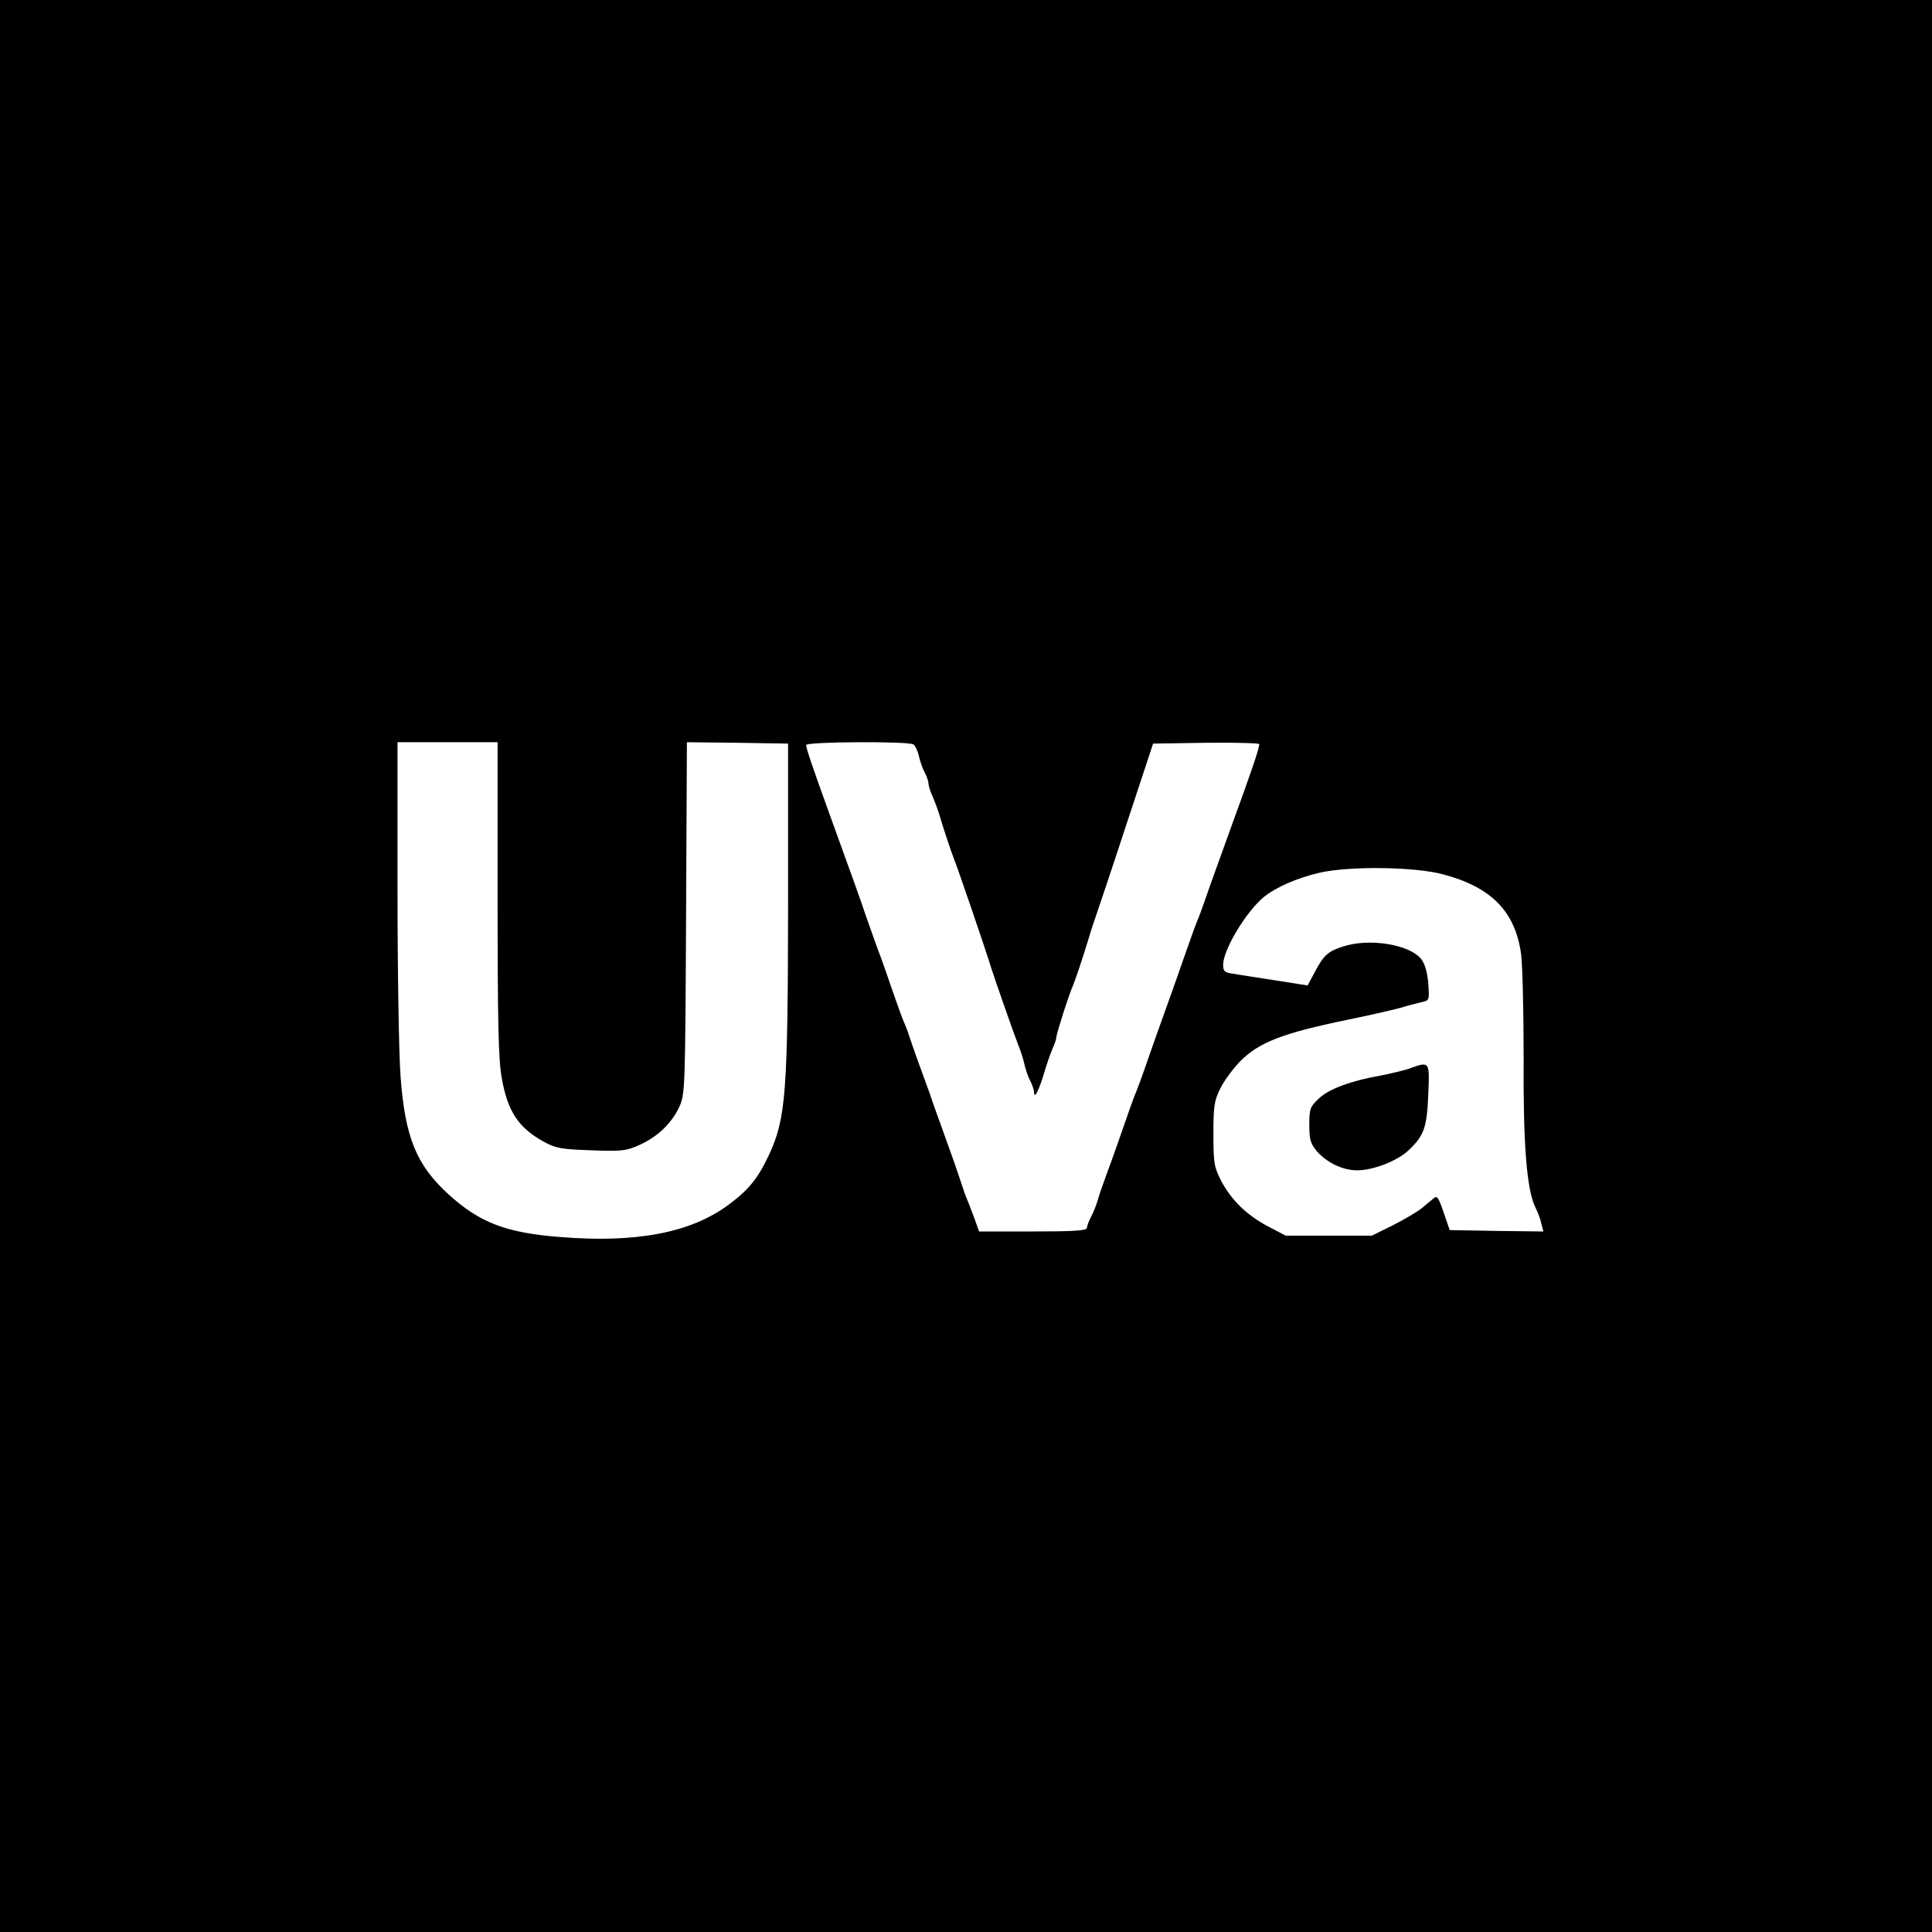 <?xml version="1.0" standalone="no"?>
<!DOCTYPE svg PUBLIC "-//W3C//DTD SVG 20010904//EN"
 "http://www.w3.org/TR/2001/REC-SVG-20010904/DTD/svg10.dtd">
<svg version="1.0" xmlns="http://www.w3.org/2000/svg"
 width="695pt" height="695pt" viewBox="0 0 695 695"
 preserveAspectRatio="xMidYMid meet">

<g transform="translate(0,695) scale(0.1,-0.1)"
fill="#000000" stroke="none">
<path d="M0 3475 l0 -3475 3475 0 3475 0 0 3475 0 3475 -3475 0 -3475 0 0
-3475z m1790 243 c0 -450 3 -580 15 -646 21 -120 60 -179 151 -229 44 -24 62
-27 171 -31 113 -4 126 -2 175 20 65 30 114 77 142 137 20 45 21 59 24 679 l3
632 182 -2 182 -3 0 -585 c-1 -673 -8 -762 -68 -893 -41 -87 -73 -127 -149
-183 -135 -99 -331 -136 -602 -114 -196 15 -291 52 -403 154 -115 105 -156
205 -172 423 -6 76 -11 378 -11 671 l0 532 180 0 180 0 0 -562z m1496 554 c6
-4 15 -22 19 -40 4 -18 13 -45 21 -60 8 -15 14 -33 14 -40 0 -8 6 -28 14 -45
8 -18 19 -48 25 -67 15 -52 42 -132 51 -155 11 -25 117 -335 135 -395 15 -47
85 -247 102 -290 6 -14 14 -40 18 -58 4 -18 13 -45 21 -60 8 -15 14 -34 14
-42 0 -26 18 9 36 70 9 30 22 69 30 87 8 17 14 36 14 42 0 11 45 153 60 186 9
22 34 96 55 165 7 25 18 59 24 75 6 17 56 165 110 330 l99 300 191 3 c105 1
191 -1 191 -5 0 -15 -28 -98 -103 -303 -19 -52 -51 -142 -72 -200 -20 -58 -40
-114 -45 -125 -5 -11 -25 -65 -44 -120 -19 -55 -53 -152 -76 -215 -23 -63 -47
-133 -55 -155 -26 -76 -46 -130 -55 -150 -4 -11 -22 -60 -39 -110 -17 -49 -42
-121 -57 -160 -14 -38 -30 -84 -35 -102 -5 -18 -16 -45 -24 -60 -8 -15 -15
-34 -15 -40 0 -10 -46 -13 -194 -13 l-194 0 -17 48 c-10 26 -21 56 -26 67 -5
11 -15 40 -23 65 -8 25 -33 97 -56 160 -23 63 -48 133 -55 155 -8 22 -26 72
-40 110 -14 39 -30 84 -35 100 -5 17 -14 39 -19 50 -5 11 -23 61 -40 110 -17
50 -42 122 -57 160 -14 39 -31 88 -39 110 -13 40 -53 152 -134 375 -60 166
-81 228 -81 240 0 12 368 14 386 2z m1904 -467 c175 -46 261 -134 282 -288 5
-40 9 -207 9 -372 -2 -312 11 -477 43 -540 8 -16 18 -42 21 -58 l7 -27 -168 2
-169 3 -12 35 c-27 81 -32 91 -45 80 -7 -6 -26 -22 -43 -36 -16 -13 -64 -41
-105 -62 l-75 -37 -155 0 -155 0 -63 33 c-76 40 -132 94 -169 164 -25 49 -28
62 -28 168 0 103 3 120 25 165 14 28 46 71 71 97 68 68 151 101 384 149 83 17
170 37 195 44 25 8 58 16 74 20 28 6 28 7 24 66 -3 38 -11 69 -24 87 -41 55
-190 79 -286 46 -52 -17 -67 -31 -100 -94 l-24 -45 -114 18 c-63 10 -132 20
-152 24 -33 4 -38 9 -38 32 0 54 81 189 145 243 44 36 121 70 204 89 109 24
339 21 441 -6z"/>
<path d="M5067 3105 c-22 -7 -69 -18 -105 -25 -102 -18 -184 -48 -219 -83 -30
-28 -33 -36 -33 -93 0 -53 4 -67 26 -94 36 -42 94 -70 146 -70 58 0 146 34
186 73 55 52 65 81 70 200 5 121 6 120 -71 92z"/>
</g>
</svg>
